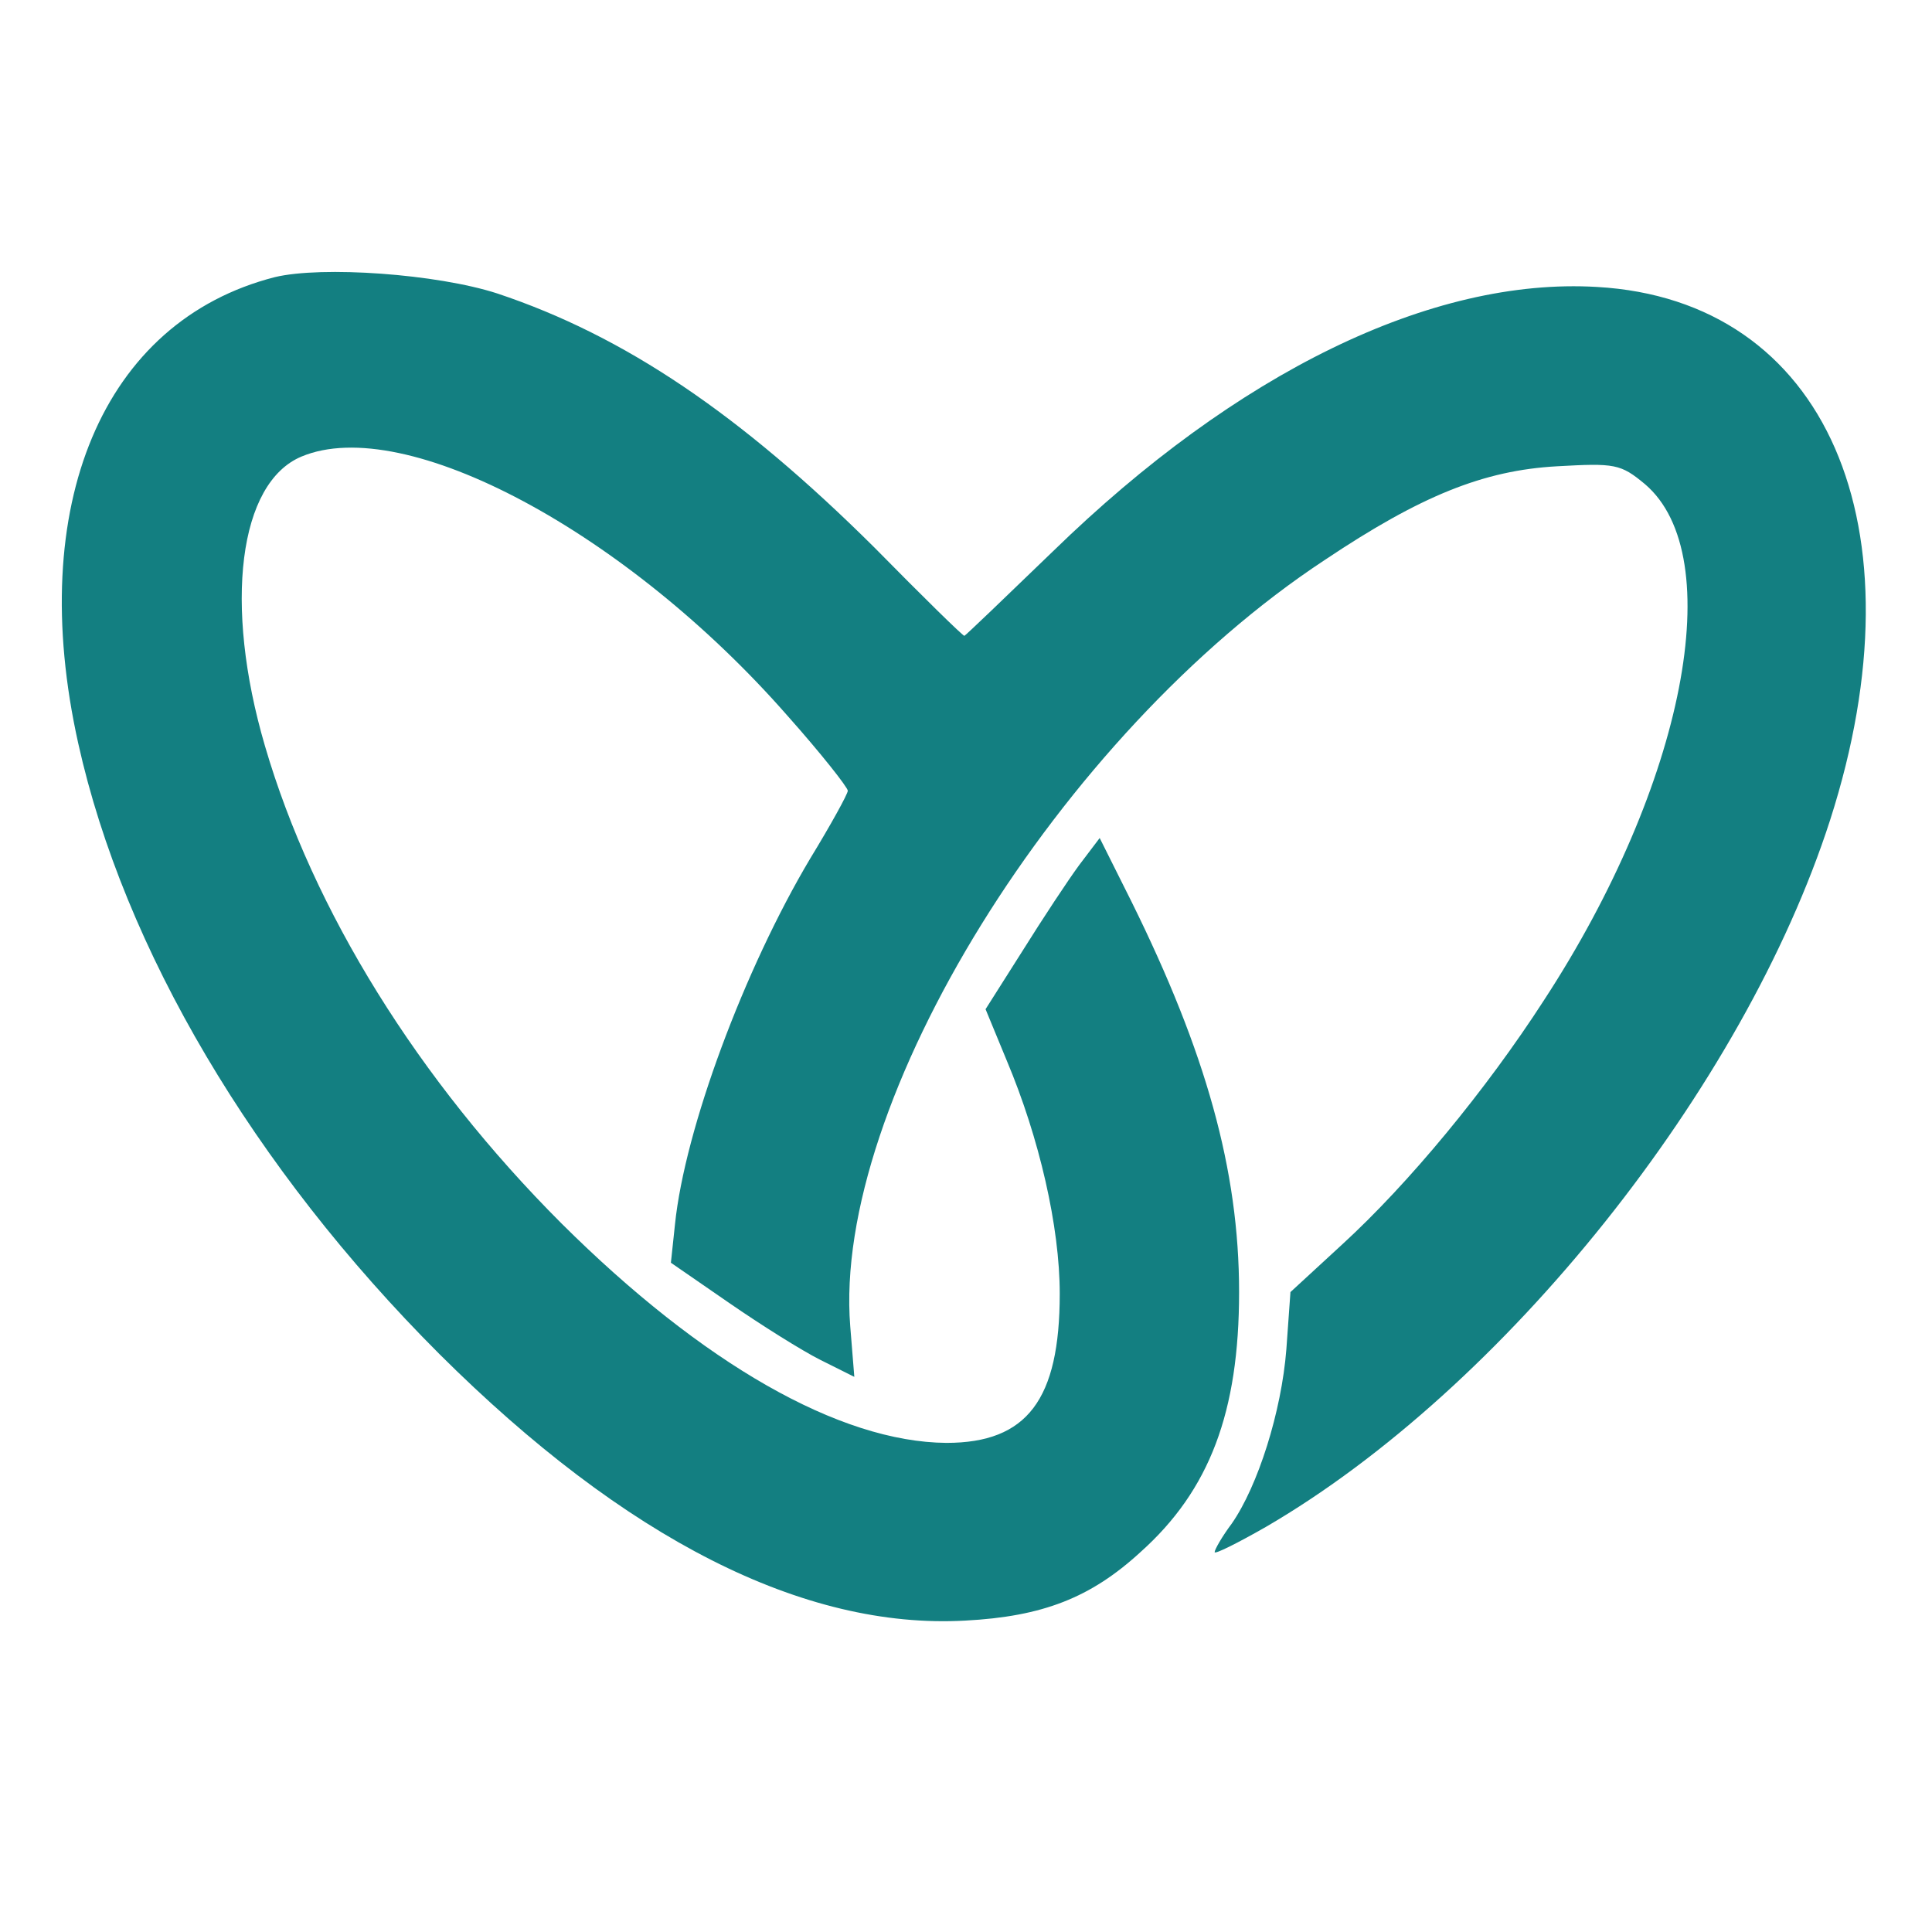 <?xml version="1.0" standalone="no"?>
<!DOCTYPE svg PUBLIC "-//W3C//DTD SVG 20010904//EN"
 "http://www.w3.org/TR/2001/REC-SVG-20010904/DTD/svg10.dtd">
<svg version="1.0" xmlns="http://www.w3.org/2000/svg"
 width="237pt" height="237pt" viewBox="0 0 237 237"
 preserveAspectRatio="xMidYMid meet">

<g transform="translate(0,237) scale(0.1,-0.1)"
fill="#137f81" stroke="none">
<path d="M337 2030 c-211 -54 -306 -280 -241 -572 56 -252 215 -521 443 -749
228 -227 447 -338 645 -327 95 5 154 28 215 84 85 76 121 172 121 319 0 150
-41 295 -132 479 l-39 78 -25 -33 c-14 -19 -45 -66 -70 -106 l-45 -71 26 -63
c40 -95 65 -204 65 -286 0 -130 -40 -183 -139 -183 -131 1 -299 97 -472 269
-176 176 -305 384 -364 586 -51 174 -32 323 45 355 127 53 399 -93 596 -318
41 -46 74 -88 74 -92 0 -4 -21 -42 -46 -83 -81 -136 -154 -332 -166 -449 l-5
-47 71 -49 c39 -27 90 -59 112 -70 l42 -21 -5 62 c-22 275 257 726 582 940
118 79 195 110 285 115 71 4 78 3 108 -22 103 -88 49 -368 -124 -633 -71 -110
-166 -225 -248 -300 l-63 -58 -5 -70 c-6 -77 -35 -168 -67 -214 -12 -16 -21
-32 -21 -35 0 -3 28 11 63 31 292 170 586 538 692 867 116 361 -5 638 -286
654 -203 12 -442 -105 -667 -324 -59 -57 -108 -104 -109 -104 -2 0 -51 48
-110 108 -165 164 -307 260 -463 312 -74 24 -215 34 -273 20z"/>
</g>
</svg>
